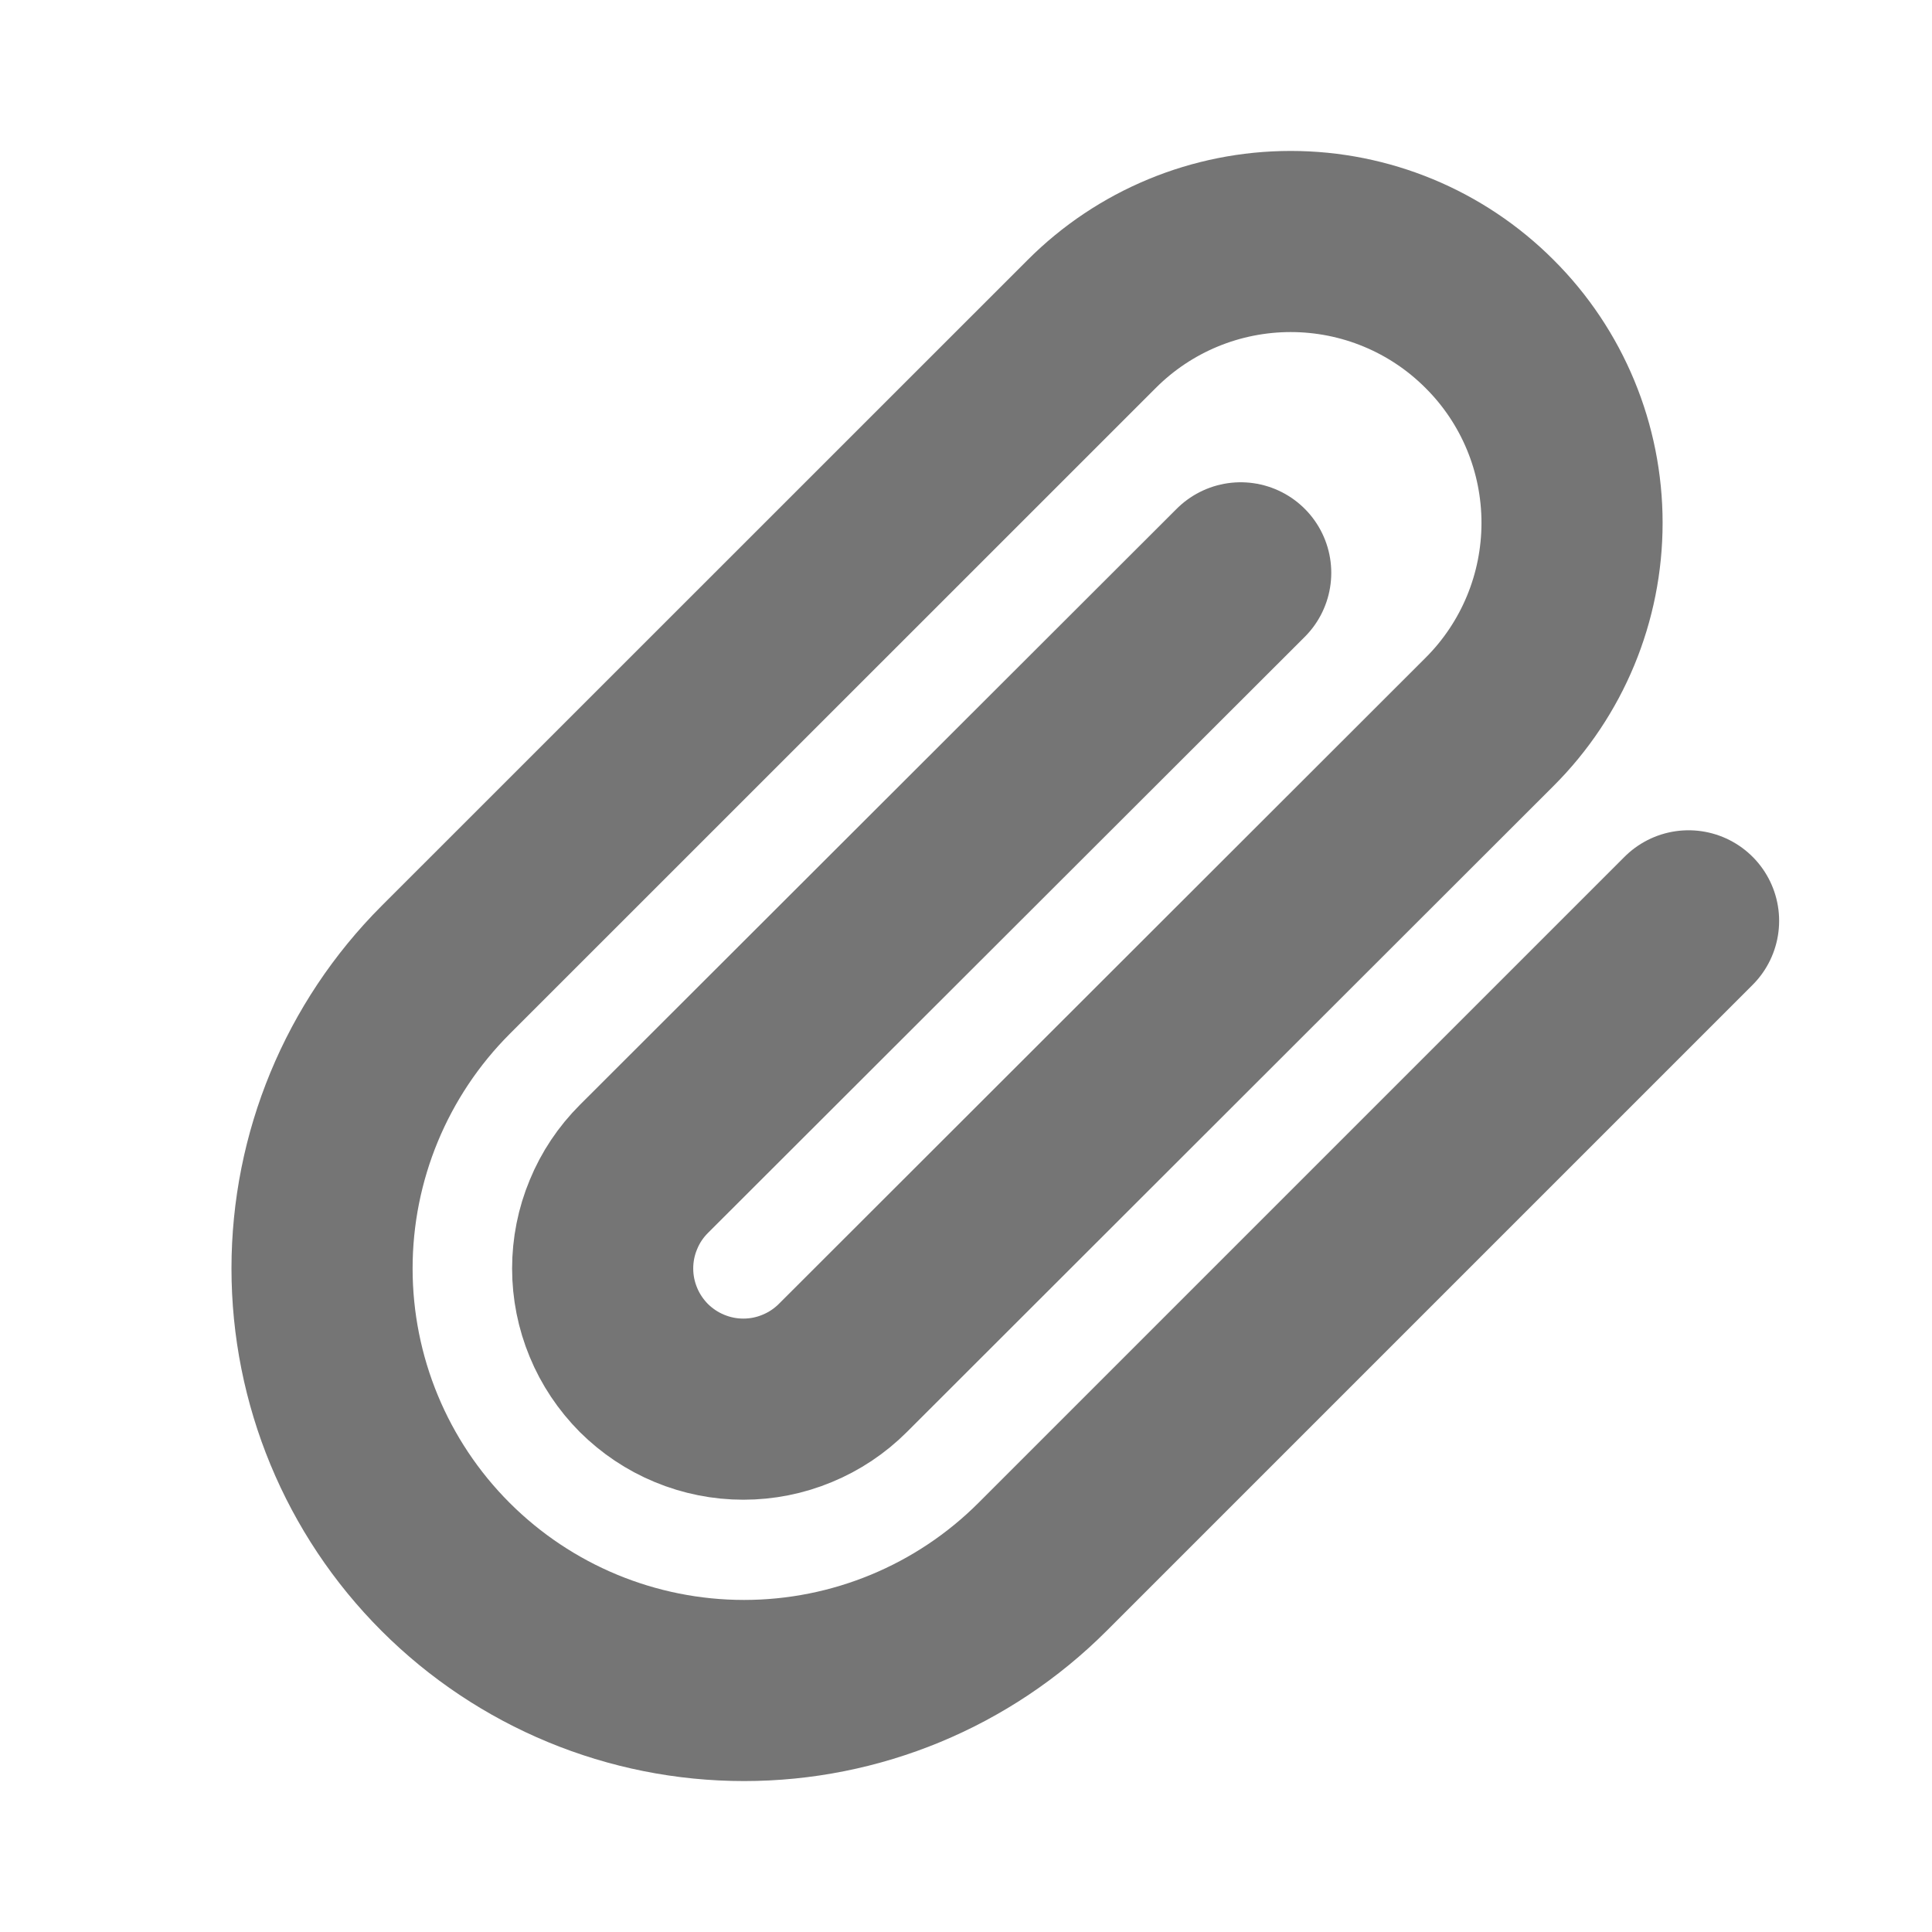 <svg width="16" height="16" viewBox="0 0 16 16" fill="none" xmlns="http://www.w3.org/2000/svg">
<path d="M13.984 7.626L8.634 12.976C7.978 13.632 7.089 14 6.162 14C5.235 14 4.346 13.632 3.69 12.976C3.035 12.321 2.667 11.432 2.667 10.505C2.667 9.578 3.035 8.689 3.69 8.033L9.041 2.683C9.478 2.245 10.071 2 10.689 2C11.307 2 11.899 2.245 12.336 2.683C12.774 3.119 13.019 3.712 13.019 4.33C13.019 4.948 12.774 5.541 12.336 5.978L6.98 11.329C6.872 11.437 6.743 11.523 6.602 11.581C6.461 11.64 6.309 11.67 6.156 11.67C6.003 11.67 5.852 11.64 5.71 11.581C5.569 11.523 5.441 11.437 5.332 11.329C5.224 11.22 5.138 11.092 5.08 10.951C5.021 10.809 4.991 10.658 4.991 10.505C4.991 10.352 5.021 10.2 5.08 10.059C5.138 9.917 5.224 9.789 5.332 9.681L10.275 4.744" stroke="#757575" stroke-width="1.5" stroke-linecap="round" stroke-linejoin="round"/>
</svg>
